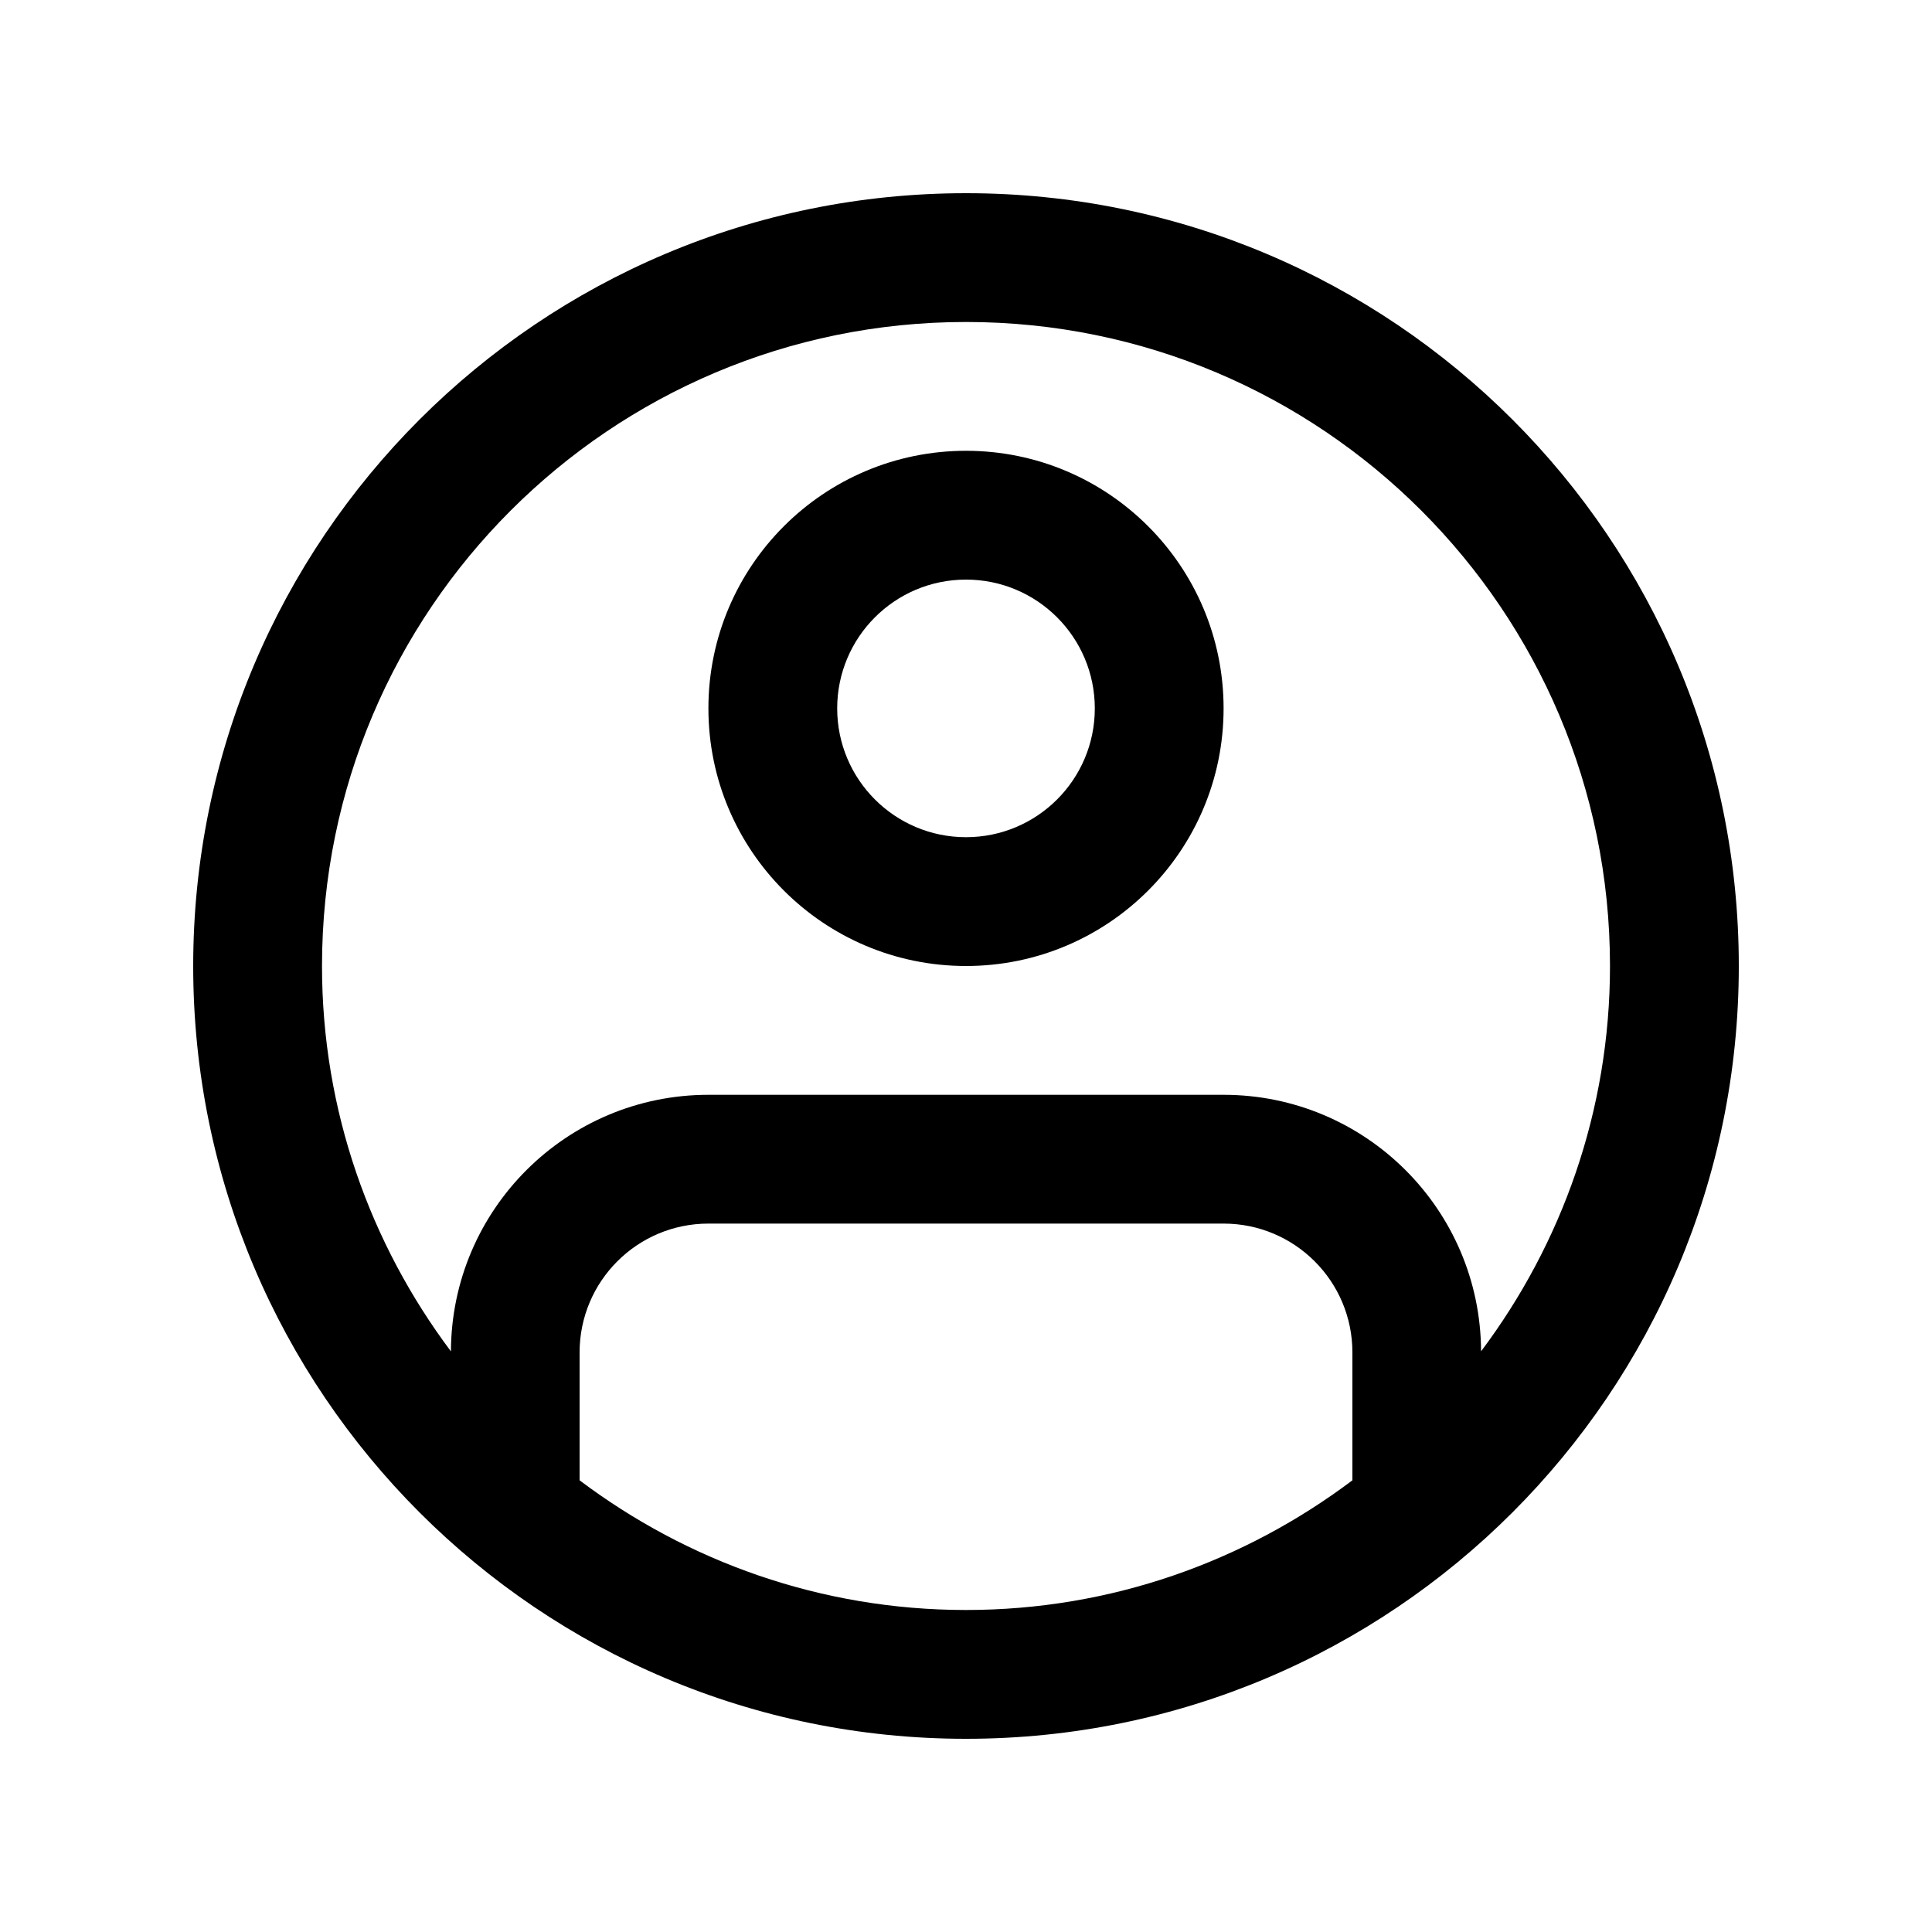 <?xml version="1.0" encoding="utf-8"?>
<!-- Generator: Adobe Illustrator 16.0.0, SVG Export Plug-In . SVG Version: 6.00 Build 0)  -->
<!DOCTYPE svg PUBLIC "-//W3C//DTD SVG 1.0//EN" "http://www.w3.org/TR/2001/REC-SVG-20010904/DTD/svg10.dtd">
<svg version="1.0" id="Layer_1" xmlns="http://www.w3.org/2000/svg" xmlns:xlink="http://www.w3.org/1999/xlink" x="0px" y="0px"
	 width="100px" height="100px" viewBox="0 0 100 100" enable-background="new 0 0 100 100" xml:space="preserve">
<path d="M50,23.333c-7.363,0-13.333,5.97-13.333,13.333C36.667,44.032,42.637,50,50,50s13.333-5.968,13.333-13.333
	C63.333,29.303,57.363,23.333,50,23.333z M50,43.333c-3.682,0-6.667-2.985-6.667-6.667S46.318,30,50,30s6.667,2.985,6.667,6.667
	S53.682,43.333,50,43.333z"/>
<path d="M50,10c-22.093,0-40,17.909-40,40.001C10,72.09,27.907,90,50,90c22.09,0,40-17.91,40-39.999C90,27.909,72.09,10,50,10z
	 M30,76.621V70c0-3.682,2.985-6.667,6.667-6.667h26.666C67.015,63.333,70,66.318,70,70v6.621c-5.576,4.196-12.487,6.712-20,6.712
	S35.573,80.817,30,76.621z M76.66,69.944c-0.029-7.334-5.983-13.277-13.327-13.277H36.667c-7.344,0-13.301,5.94-13.327,13.281
	c-4.173-5.566-6.673-12.458-6.673-19.947c0-18.411,14.922-33.335,33.333-33.335c18.408,0,33.333,14.924,33.333,33.335
	C83.333,57.49,80.833,64.382,76.66,69.944z"/>
</svg>
